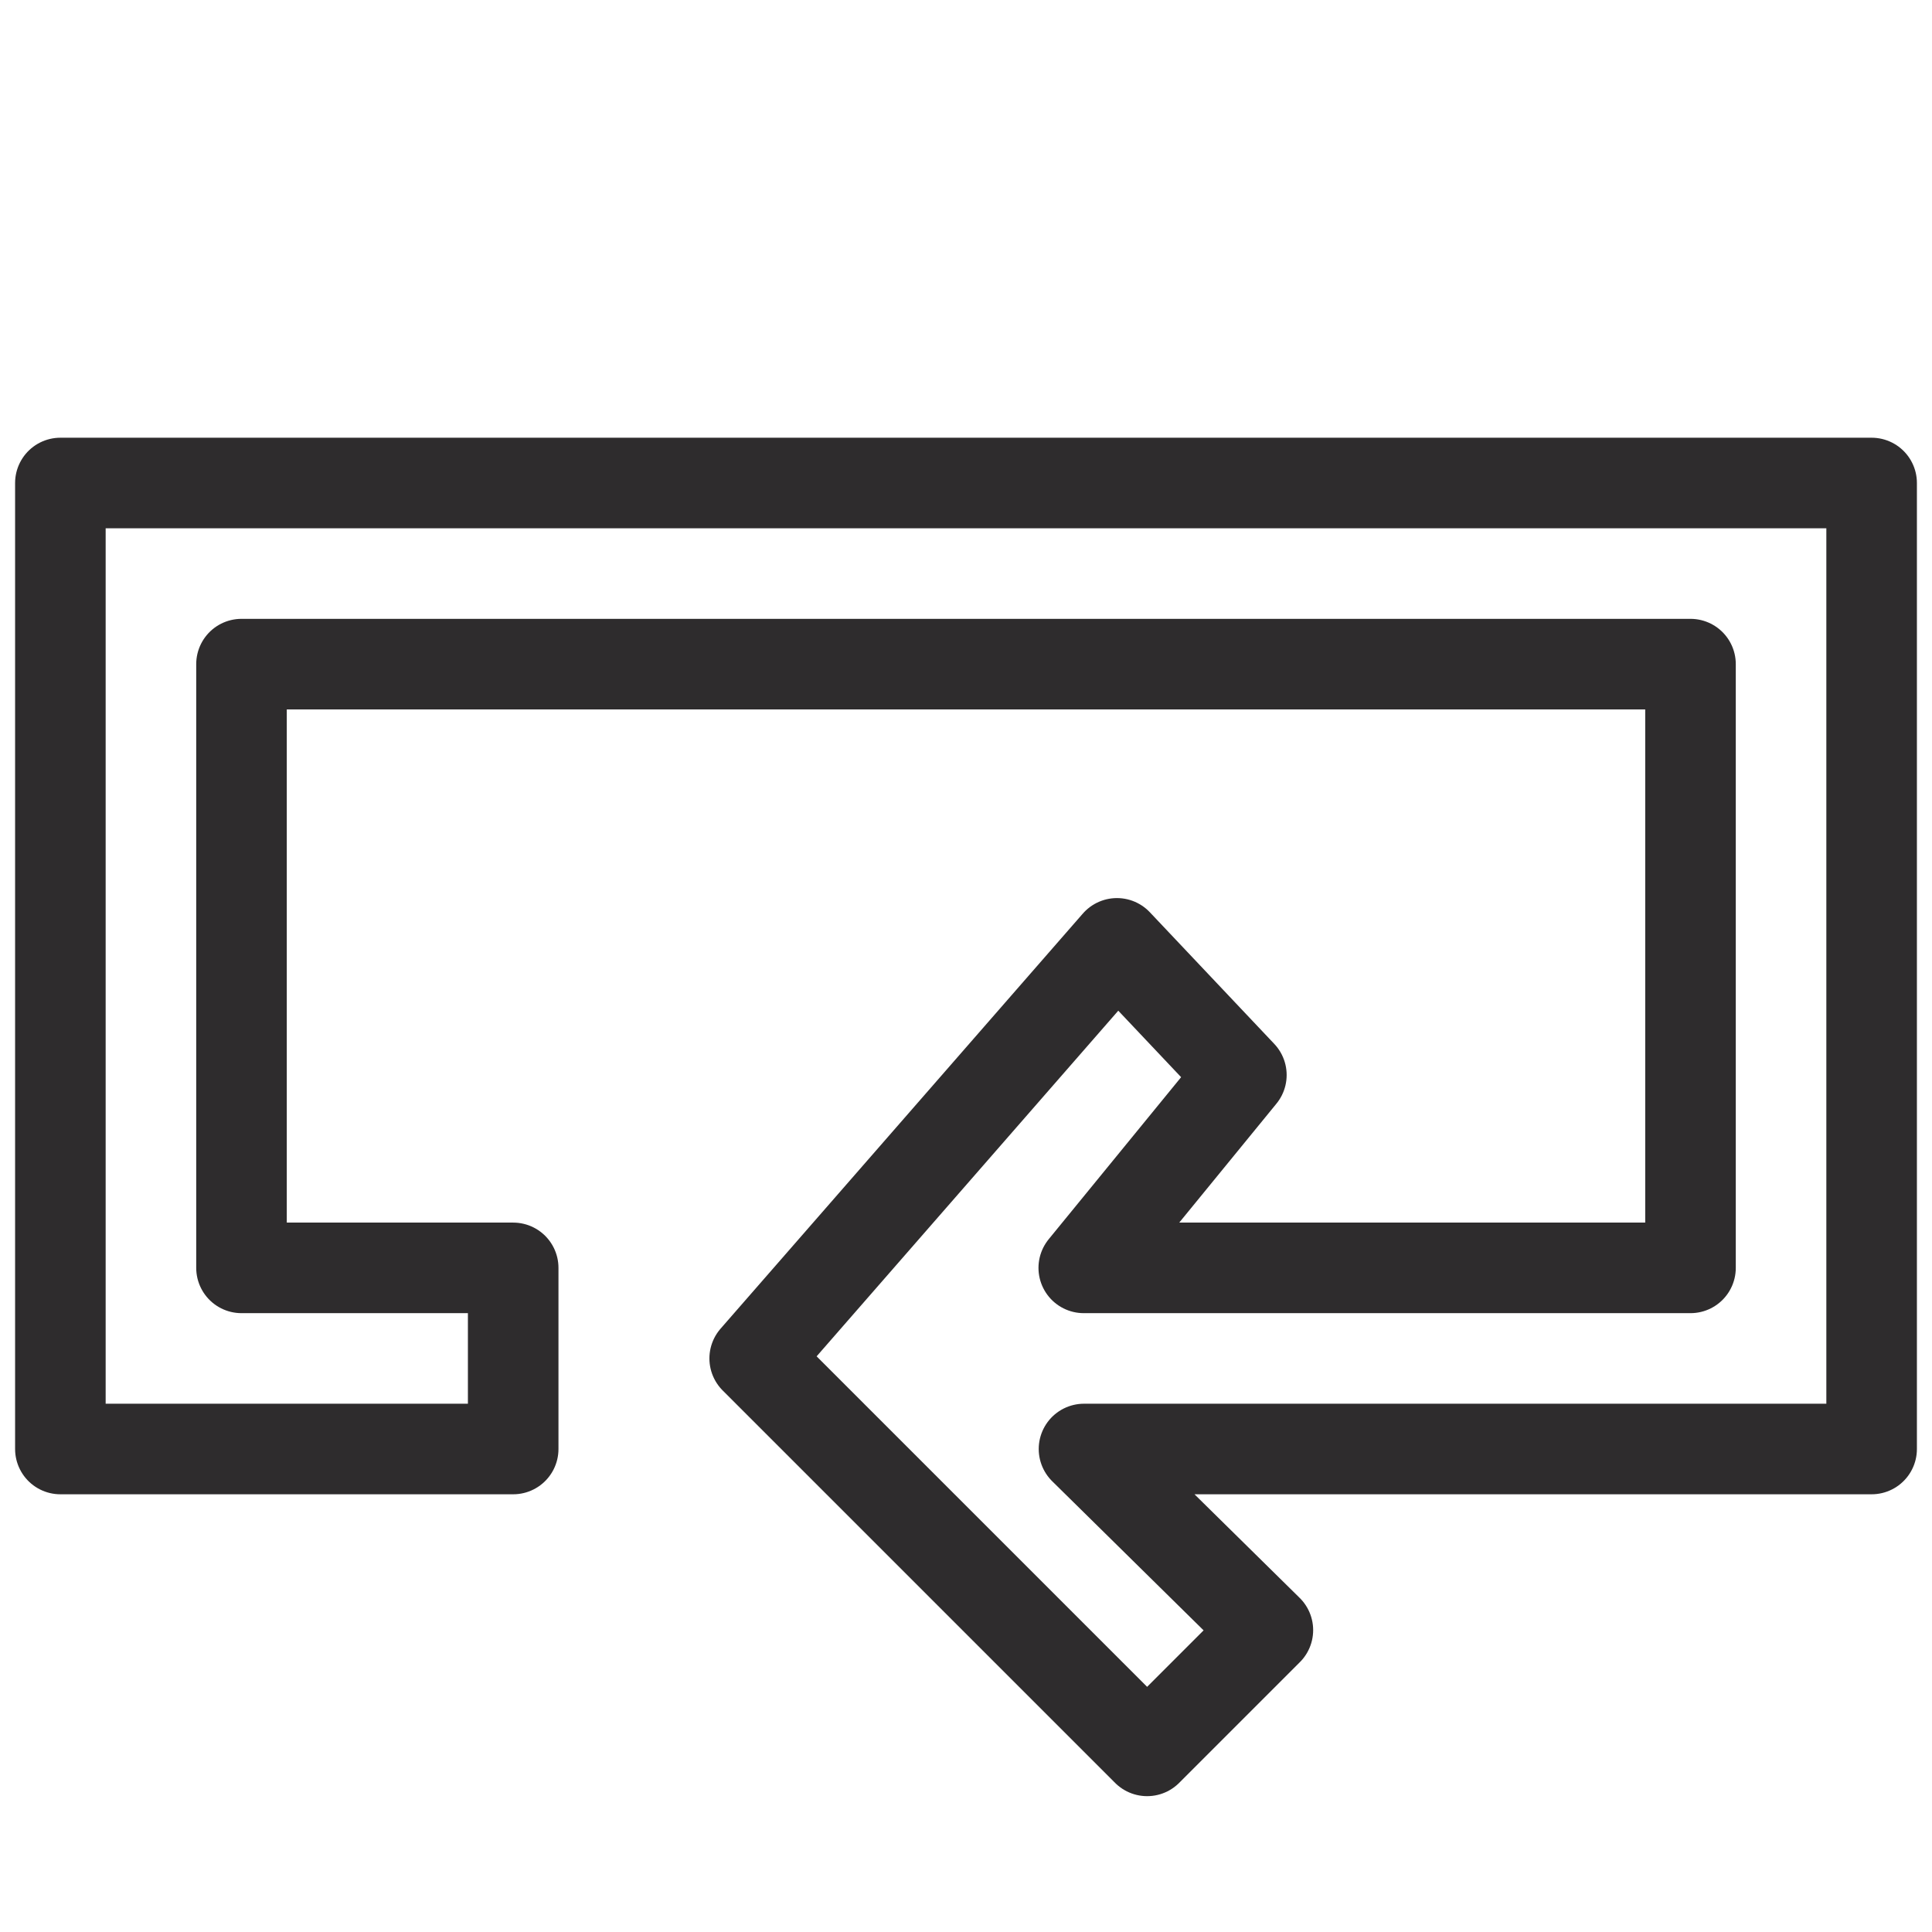 <svg xmlns="http://www.w3.org/2000/svg" viewBox="0 0 64 64" aria-labelledby="title"
aria-describedby="desc" role="img" xmlns:xlink="http://www.w3.org/1999/xlink">
  <title>Rewind</title>
  <desc>A line styled icon from Orion Icon Library.</desc>
  <path data-name="layer1"
  fill="none" stroke="#2e2c2d" stroke-miterlimit="10" stroke-width="3" d="M62 16H2v32h15v-6H8V22h48v20H35.901l5.221-6.389L37 31.25 25 45l13 13 4-4-6.091-6H62V16z"
  stroke-linejoin="round" stroke-linecap="round"></path>
</svg>